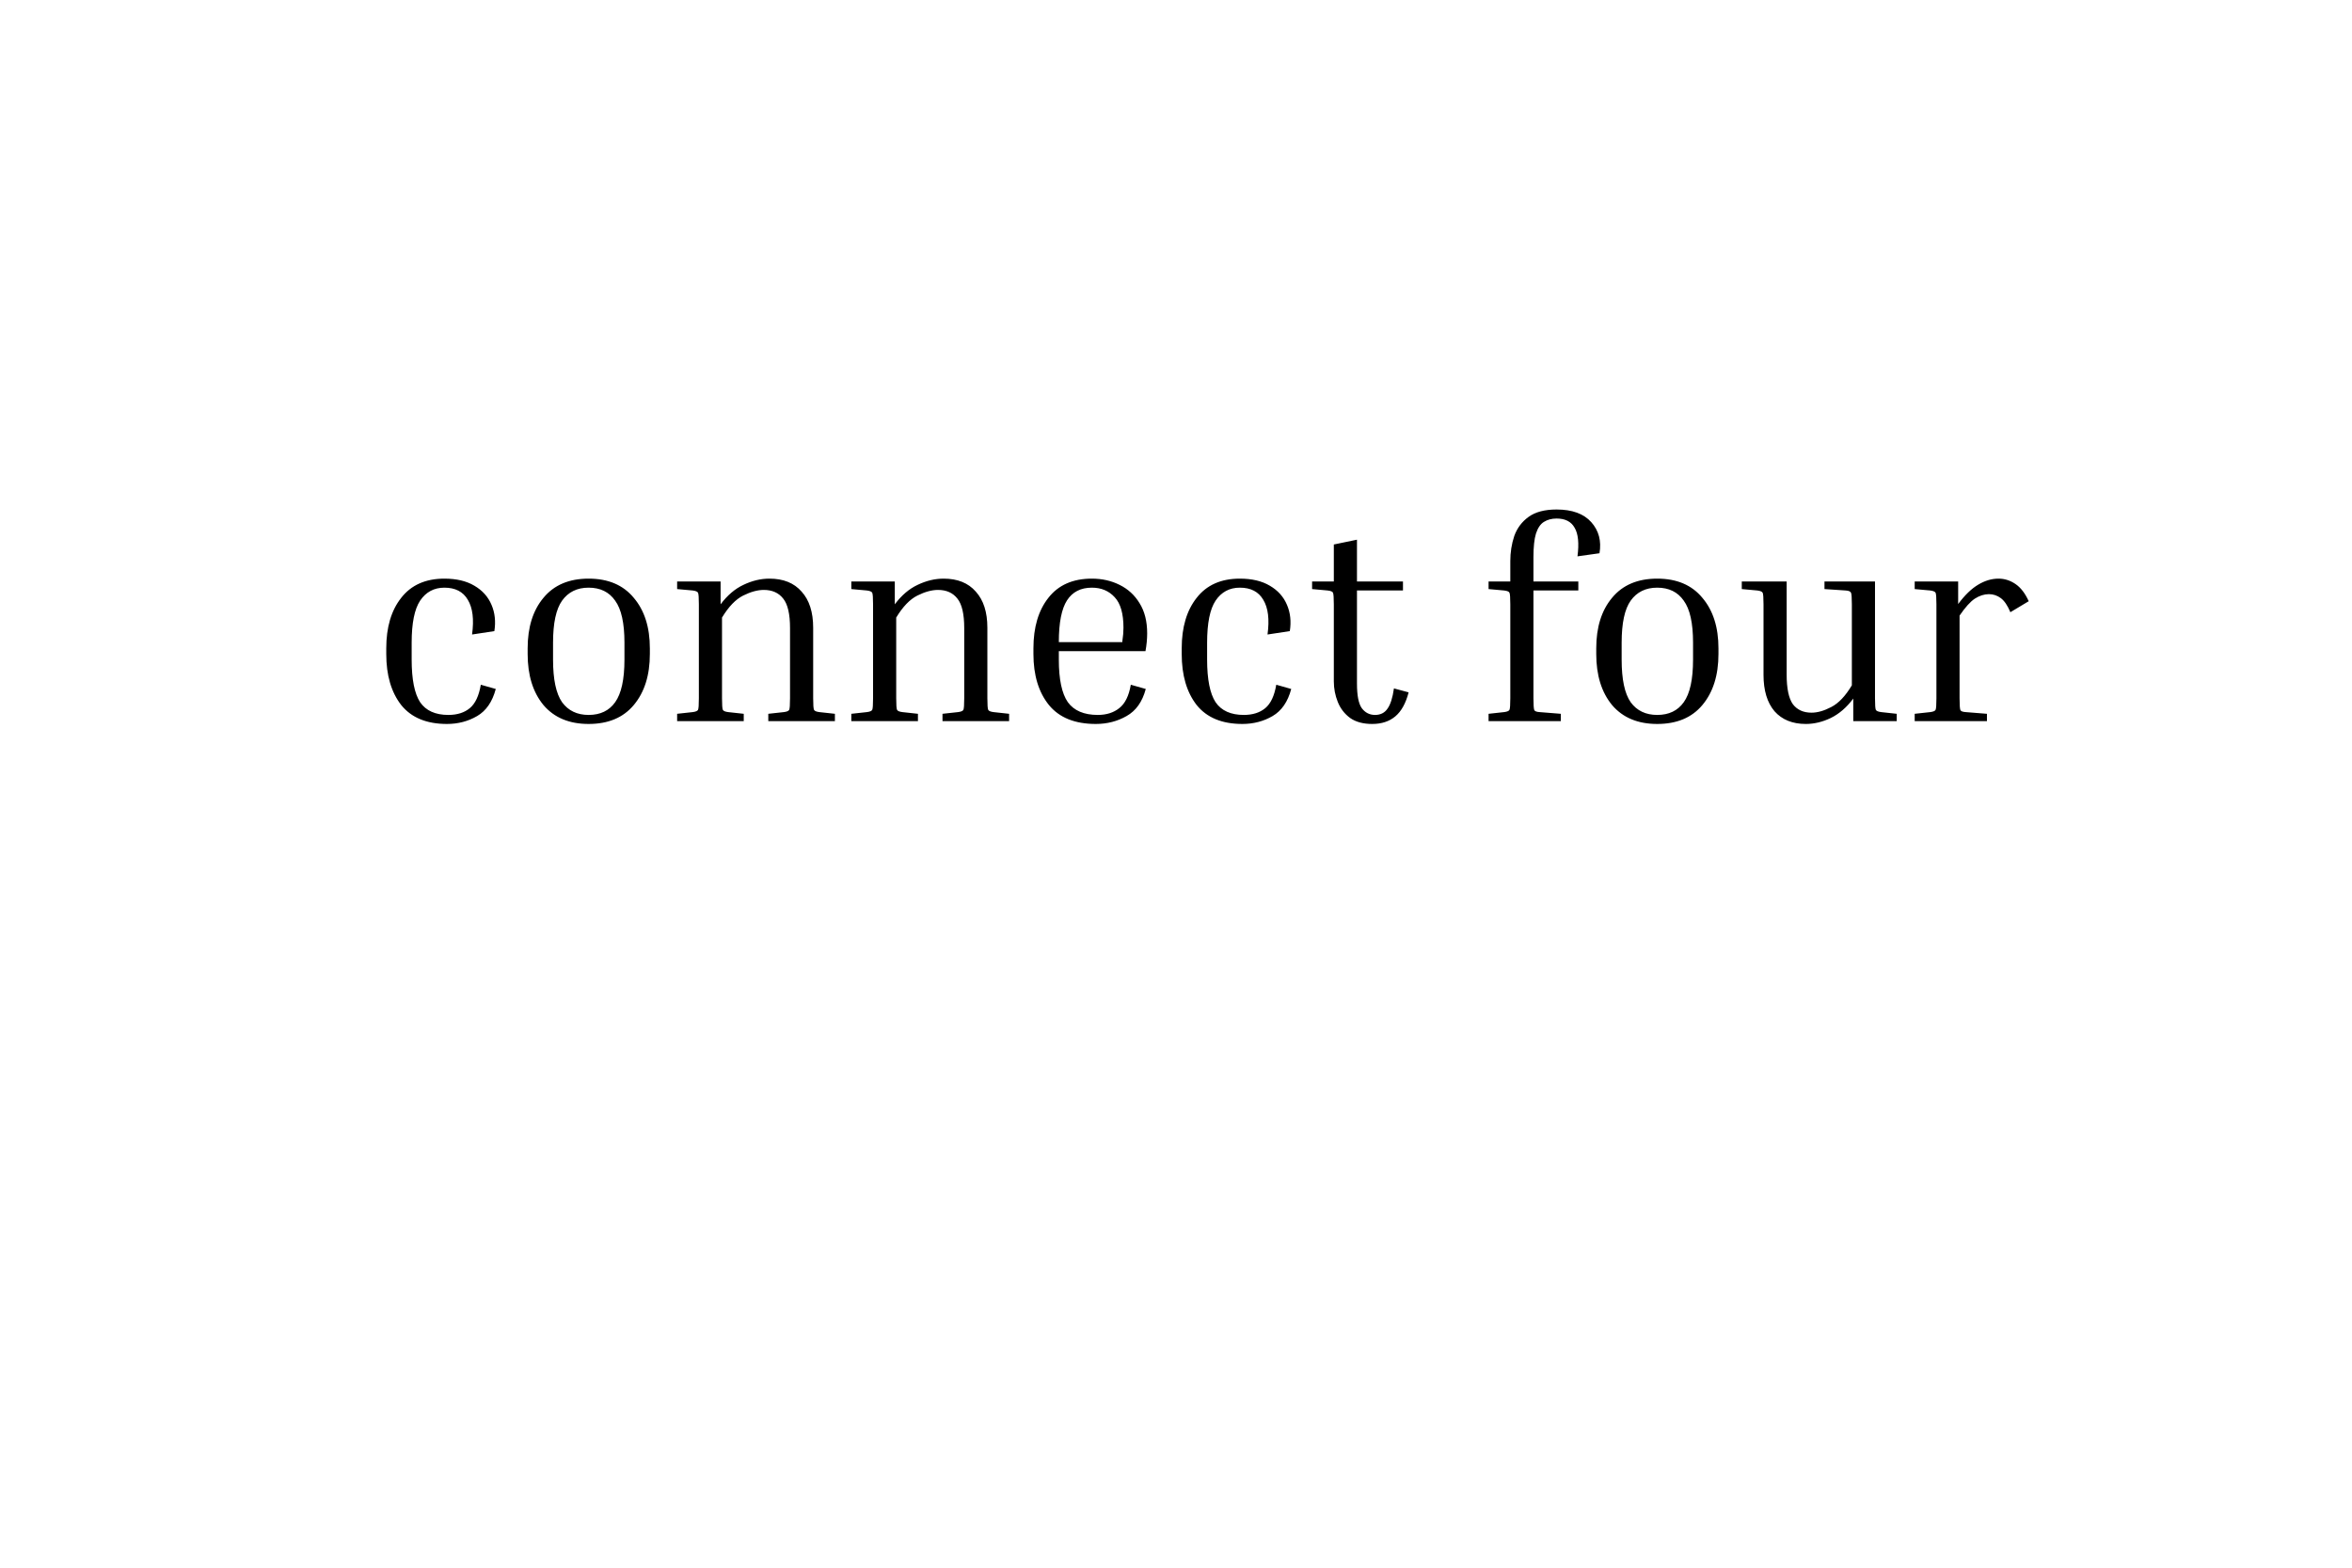 <svg width="300" height="200" viewBox="0 0 300 200" fill="none" xmlns="http://www.w3.org/2000/svg">
<rect width="300" height="200" fill="white"/>
<path d="M56.684 74.972C55.364 74.972 54.332 75.524 53.588 76.628C52.868 77.708 52.508 79.496 52.508 81.992V84.152C52.508 86.672 52.868 88.484 53.588 89.588C54.332 90.668 55.532 91.208 57.188 91.208C58.316 91.208 59.228 90.92 59.924 90.344C60.62 89.768 61.088 88.772 61.328 87.356L63.236 87.896C62.804 89.528 62.012 90.68 60.86 91.352C59.708 92.024 58.424 92.36 57.008 92.36C54.416 92.36 52.472 91.556 51.176 89.948C49.904 88.316 49.268 86.144 49.268 83.432V82.712C49.268 80.024 49.904 77.876 51.176 76.268C52.448 74.636 54.284 73.82 56.684 73.82C58.22 73.82 59.492 74.12 60.5 74.72C61.532 75.32 62.264 76.136 62.696 77.168C63.128 78.176 63.248 79.292 63.056 80.516L60.212 80.948C60.476 79.028 60.296 77.552 59.672 76.52C59.072 75.488 58.076 74.972 56.684 74.972ZM82.89 82.712V83.432C82.89 86.144 82.206 88.316 80.838 89.948C79.494 91.556 77.574 92.36 75.078 92.36C72.606 92.36 70.686 91.556 69.318 89.948C67.974 88.316 67.302 86.144 67.302 83.432V82.712C67.302 80.024 67.974 77.876 69.318 76.268C70.662 74.636 72.582 73.82 75.078 73.82C77.574 73.82 79.494 74.636 80.838 76.268C82.206 77.876 82.89 80.024 82.89 82.712ZM79.65 81.992C79.65 79.496 79.254 77.708 78.462 76.628C77.694 75.524 76.566 74.972 75.078 74.972C73.614 74.972 72.486 75.524 71.694 76.628C70.926 77.708 70.542 79.496 70.542 81.992V84.152C70.542 86.672 70.926 88.484 71.694 89.588C72.486 90.668 73.614 91.208 75.078 91.208C76.566 91.208 77.694 90.668 78.462 89.588C79.254 88.484 79.65 86.672 79.65 84.152V81.992ZM106.493 91.064V92H97.997V91.064L99.977 90.848C100.361 90.8 100.589 90.704 100.661 90.56C100.733 90.416 100.769 89.924 100.769 89.084V80.12C100.769 78.344 100.481 77.096 99.905 76.376C99.329 75.632 98.501 75.26 97.421 75.26C96.629 75.26 95.753 75.5 94.793 75.98C93.833 76.46 92.933 77.396 92.093 78.788V89.084C92.093 89.924 92.129 90.416 92.201 90.56C92.273 90.704 92.501 90.8 92.885 90.848L94.865 91.064V92H86.369V91.064L88.349 90.848C88.733 90.8 88.961 90.704 89.033 90.56C89.105 90.416 89.141 89.924 89.141 89.084V77.096C89.141 76.256 89.105 75.764 89.033 75.62C88.961 75.476 88.733 75.38 88.349 75.332L86.369 75.152V74.18H91.913V77.096C92.777 75.944 93.749 75.116 94.829 74.612C95.933 74.084 97.037 73.82 98.141 73.82C99.917 73.82 101.285 74.372 102.245 75.476C103.229 76.556 103.721 78.092 103.721 80.084V89.084C103.721 89.924 103.757 90.416 103.829 90.56C103.901 90.704 104.129 90.8 104.513 90.848L106.493 91.064ZM128.712 91.064V92H120.216V91.064L122.196 90.848C122.58 90.8 122.808 90.704 122.88 90.56C122.952 90.416 122.988 89.924 122.988 89.084V80.12C122.988 78.344 122.7 77.096 122.124 76.376C121.548 75.632 120.72 75.26 119.64 75.26C118.848 75.26 117.972 75.5 117.012 75.98C116.052 76.46 115.152 77.396 114.312 78.788V89.084C114.312 89.924 114.348 90.416 114.42 90.56C114.492 90.704 114.72 90.8 115.104 90.848L117.084 91.064V92H108.588V91.064L110.568 90.848C110.952 90.8 111.18 90.704 111.252 90.56C111.324 90.416 111.36 89.924 111.36 89.084V77.096C111.36 76.256 111.324 75.764 111.252 75.62C111.18 75.476 110.952 75.38 110.568 75.332L108.588 75.152V74.18H114.132V77.096C114.996 75.944 115.968 75.116 117.048 74.612C118.152 74.084 119.256 73.82 120.36 73.82C122.136 73.82 123.504 74.372 124.464 75.476C125.448 76.556 125.94 78.092 125.94 80.084V89.084C125.94 89.924 125.976 90.416 126.048 90.56C126.12 90.704 126.348 90.8 126.732 90.848L128.712 91.064ZM146.143 87.896C145.711 89.528 144.895 90.68 143.695 91.352C142.519 92.024 141.211 92.36 139.771 92.36C137.107 92.36 135.115 91.556 133.795 89.948C132.475 88.316 131.815 86.144 131.815 83.432V82.712C131.815 80.024 132.451 77.876 133.723 76.268C134.995 74.636 136.843 73.82 139.267 73.82C140.563 73.82 141.739 74.084 142.795 74.612C143.875 75.14 144.727 75.92 145.351 76.952C145.999 77.984 146.323 79.268 146.323 80.804C146.323 81.524 146.251 82.28 146.107 83.072H135.055V84.152C135.055 86.672 135.439 88.484 136.207 89.588C136.999 90.668 138.271 91.208 140.023 91.208C141.127 91.208 142.039 90.92 142.759 90.344C143.503 89.768 143.995 88.772 144.235 87.356L146.143 87.896ZM139.267 74.972C137.851 74.972 136.795 75.512 136.099 76.592C135.403 77.672 135.055 79.448 135.055 81.92H143.155V81.812C143.203 81.5 143.239 81.2 143.263 80.912C143.287 80.6 143.299 80.324 143.299 80.084C143.299 78.284 142.927 76.988 142.183 76.196C141.439 75.38 140.467 74.972 139.267 74.972ZM158.145 74.972C156.825 74.972 155.793 75.524 155.049 76.628C154.329 77.708 153.969 79.496 153.969 81.992V84.152C153.969 86.672 154.329 88.484 155.049 89.588C155.793 90.668 156.993 91.208 158.649 91.208C159.777 91.208 160.689 90.92 161.385 90.344C162.081 89.768 162.549 88.772 162.789 87.356L164.697 87.896C164.265 89.528 163.473 90.68 162.321 91.352C161.169 92.024 159.885 92.36 158.469 92.36C155.877 92.36 153.933 91.556 152.637 89.948C151.365 88.316 150.729 86.144 150.729 83.432V82.712C150.729 80.024 151.365 77.876 152.637 76.268C153.909 74.636 155.745 73.82 158.145 73.82C159.681 73.82 160.953 74.12 161.961 74.72C162.993 75.32 163.725 76.136 164.157 77.168C164.589 78.176 164.709 79.292 164.517 80.516L161.673 80.948C161.937 79.028 161.757 77.552 161.133 76.52C160.533 75.488 159.537 74.972 158.145 74.972ZM179.671 88.328C179.311 89.72 178.747 90.74 177.979 91.388C177.211 92.036 176.227 92.36 175.027 92.36C173.875 92.36 172.939 92.108 172.219 91.604C171.499 91.076 170.971 90.392 170.635 89.552C170.299 88.712 170.131 87.836 170.131 86.924V77.096C170.131 76.256 170.095 75.764 170.023 75.62C169.975 75.476 169.747 75.38 169.339 75.332L167.359 75.152V74.18H170.131V69.464L173.083 68.852V74.18H178.951V75.332H173.083V87.212C173.083 88.724 173.287 89.768 173.695 90.344C174.127 90.92 174.691 91.208 175.387 91.208C176.083 91.208 176.611 90.944 176.971 90.416C177.355 89.888 177.631 89.024 177.799 87.824L179.671 88.328ZM199.085 91.064V92H189.869V91.064L191.849 90.848C192.233 90.8 192.461 90.704 192.533 90.56C192.605 90.416 192.641 89.924 192.641 89.084V77.096C192.641 76.256 192.605 75.764 192.533 75.62C192.485 75.476 192.257 75.38 191.849 75.332L189.869 75.152V74.18H192.641V71.588C192.641 70.46 192.809 69.392 193.145 68.384C193.505 67.376 194.117 66.56 194.981 65.936C195.845 65.312 197.033 65 198.545 65C200.537 65 202.013 65.54 202.973 66.62C203.933 67.7 204.281 69.02 204.017 70.58L201.209 70.976C201.425 69.32 201.305 68.108 200.849 67.34C200.417 66.548 199.649 66.152 198.545 66.152C197.921 66.152 197.381 66.296 196.925 66.584C196.493 66.848 196.157 67.34 195.917 68.06C195.701 68.756 195.593 69.764 195.593 71.084V74.18H201.317V75.332H195.593V89.084C195.593 89.924 195.629 90.428 195.701 90.596C195.773 90.74 196.001 90.824 196.385 90.848L199.085 91.064ZM219.191 82.712V83.432C219.191 86.144 218.507 88.316 217.139 89.948C215.795 91.556 213.875 92.36 211.379 92.36C208.907 92.36 206.987 91.556 205.619 89.948C204.275 88.316 203.603 86.144 203.603 83.432V82.712C203.603 80.024 204.275 77.876 205.619 76.268C206.963 74.636 208.883 73.82 211.379 73.82C213.875 73.82 215.795 74.636 217.139 76.268C218.507 77.876 219.191 80.024 219.191 82.712ZM215.951 81.992C215.951 79.496 215.555 77.708 214.763 76.628C213.995 75.524 212.867 74.972 211.379 74.972C209.915 74.972 208.787 75.524 207.995 76.628C207.227 77.708 206.843 79.496 206.843 81.992V84.152C206.843 86.672 207.227 88.484 207.995 89.588C208.787 90.668 209.915 91.208 211.379 91.208C212.867 91.208 213.995 90.668 214.763 89.588C215.555 88.484 215.951 86.672 215.951 84.152V81.992ZM241.93 91.064V92H236.386V89.12C235.546 90.248 234.586 91.076 233.506 91.604C232.45 92.108 231.394 92.36 230.338 92.36C228.634 92.36 227.302 91.82 226.342 90.74C225.406 89.636 224.938 88.088 224.938 86.096V77.096C224.938 76.256 224.902 75.764 224.83 75.62C224.758 75.476 224.53 75.38 224.146 75.332L222.166 75.152V74.18H227.89V86.06C227.89 87.836 228.154 89.096 228.682 89.84C229.234 90.56 230.026 90.92 231.058 90.92C231.826 90.92 232.666 90.68 233.578 90.2C234.514 89.72 235.39 88.796 236.206 87.428V77.096C236.206 76.256 236.17 75.764 236.098 75.62C236.026 75.452 235.798 75.356 235.414 75.332L232.714 75.152V74.18H239.158V89.084C239.158 89.924 239.194 90.416 239.266 90.56C239.338 90.704 239.566 90.8 239.95 90.848L241.93 91.064ZM244.221 75.152V74.18H249.765V77.06C250.605 75.932 251.445 75.116 252.285 74.612C253.149 74.084 254.025 73.82 254.913 73.82C255.681 73.82 256.401 74.048 257.073 74.504C257.745 74.96 258.309 75.692 258.765 76.7L256.425 78.104C256.065 77.24 255.657 76.64 255.201 76.304C254.745 75.968 254.241 75.8 253.689 75.8C253.089 75.8 252.489 75.992 251.889 76.376C251.313 76.76 250.665 77.48 249.945 78.536V89.084C249.945 89.924 249.981 90.428 250.053 90.596C250.125 90.74 250.353 90.824 250.737 90.848L253.437 91.064V92H244.221V91.064L246.201 90.848C246.585 90.8 246.813 90.704 246.885 90.56C246.957 90.416 246.993 89.924 246.993 89.084V77.096C246.993 76.256 246.957 75.764 246.885 75.62C246.813 75.476 246.585 75.38 246.201 75.332L244.221 75.152Z" fill="black"/>
</svg>
